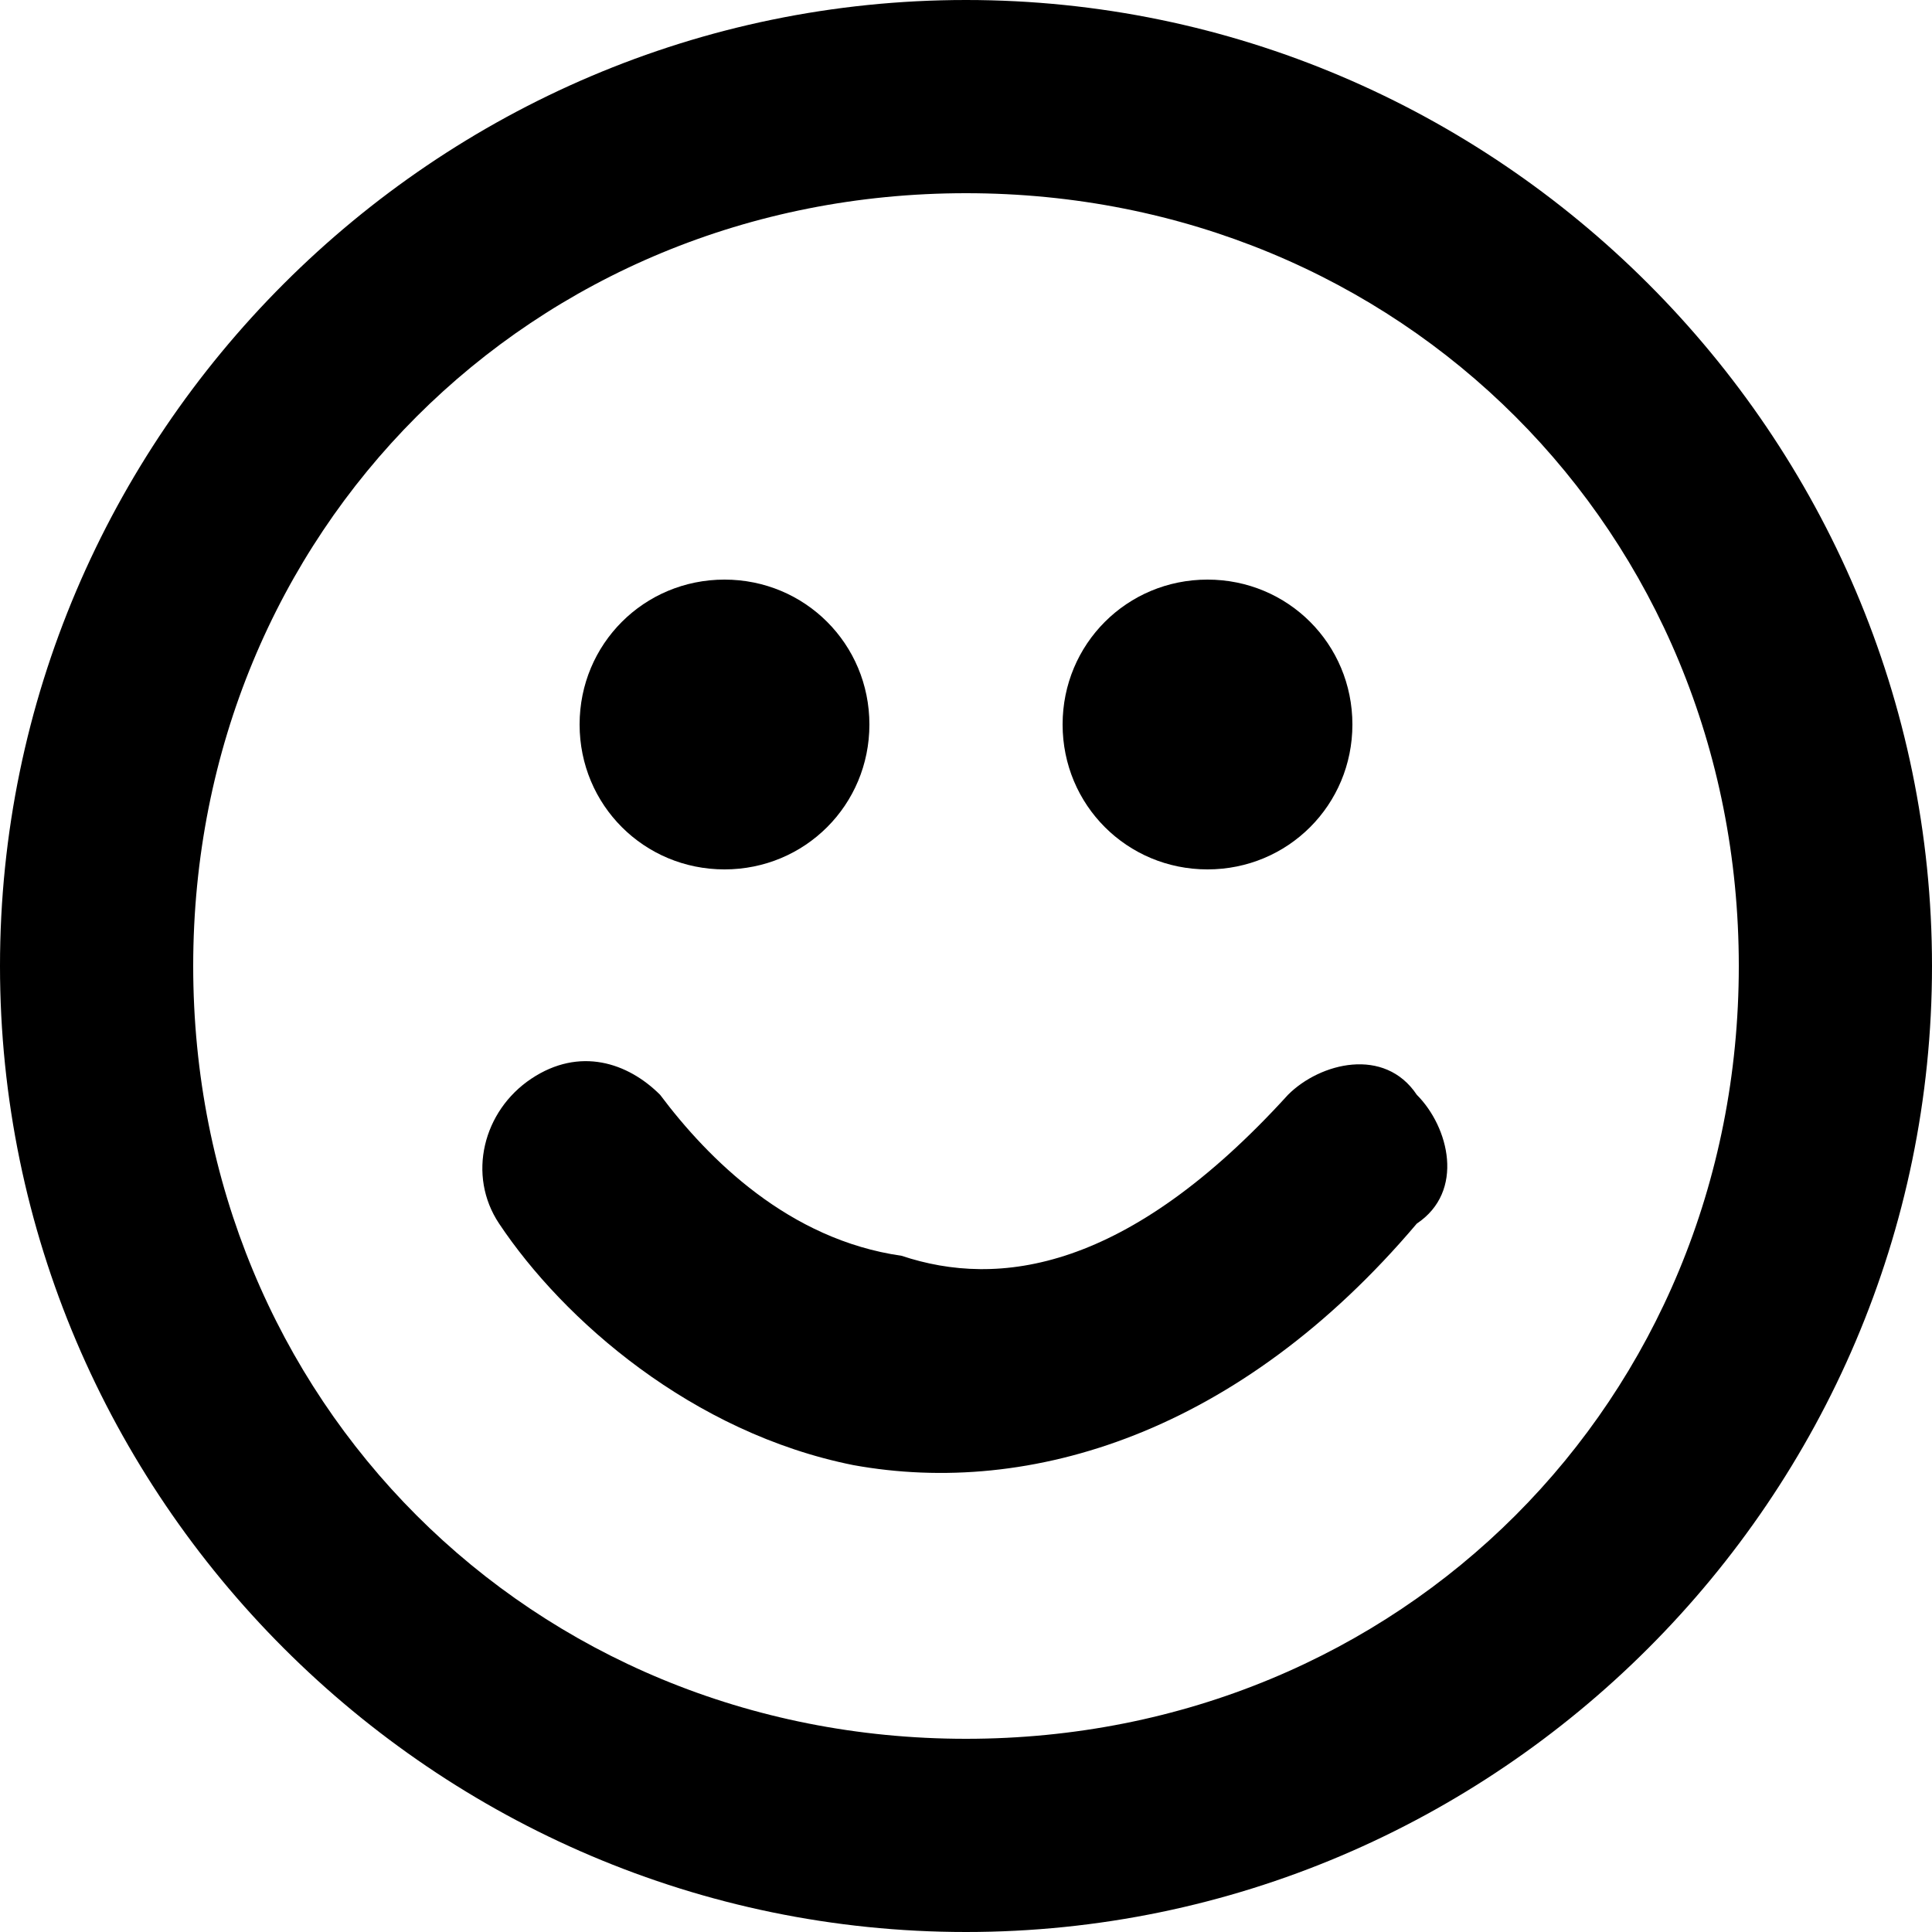 <svg height='12' viewBox='0 0 12 12' width='12' xmlns='http://www.w3.org/2000/svg'>
  <g clipRule='evenodd' fillRule='evenodd'>
    <path d='M6 1.2C3.3 1.2 1.2 3.3 1.2 6c0 2.7 2.1 4.8 4.8 4.8 2.7 0 4.8-2.1 4.8-4.8 0-2.7-2.1-4.8-4.8-4.8zM0 6c0-3.3 2.7-6 6-6s6 2.7 6 6-2.7 6-6 6-6-2.7-6-6z'></path>
    <path d='M5.4 4.5c0 .5-.4.9-.9.9s-.9-.4-.9-.9.4-.9.9-.9.9.4.9.9zM8.4 4.5c0 .5-.4.9-.9.9s-.9-.4-.9-.9.4-.9.9-.9.9.4.9.9zM3.3 6.7c.3-.2.6-.1.8.1.3.4.8.9 1.5 1 .6.2 1.4.1 2.4-1 .2-.2.6-.3.8 0 .2.2.3.6 0 .8-1.1 1.3-2.4 1.7-3.5 1.5-1-.2-1.8-.9-2.2-1.5-.2-.3-.1-.7.2-.9z'></path>
  </g>
</svg>
